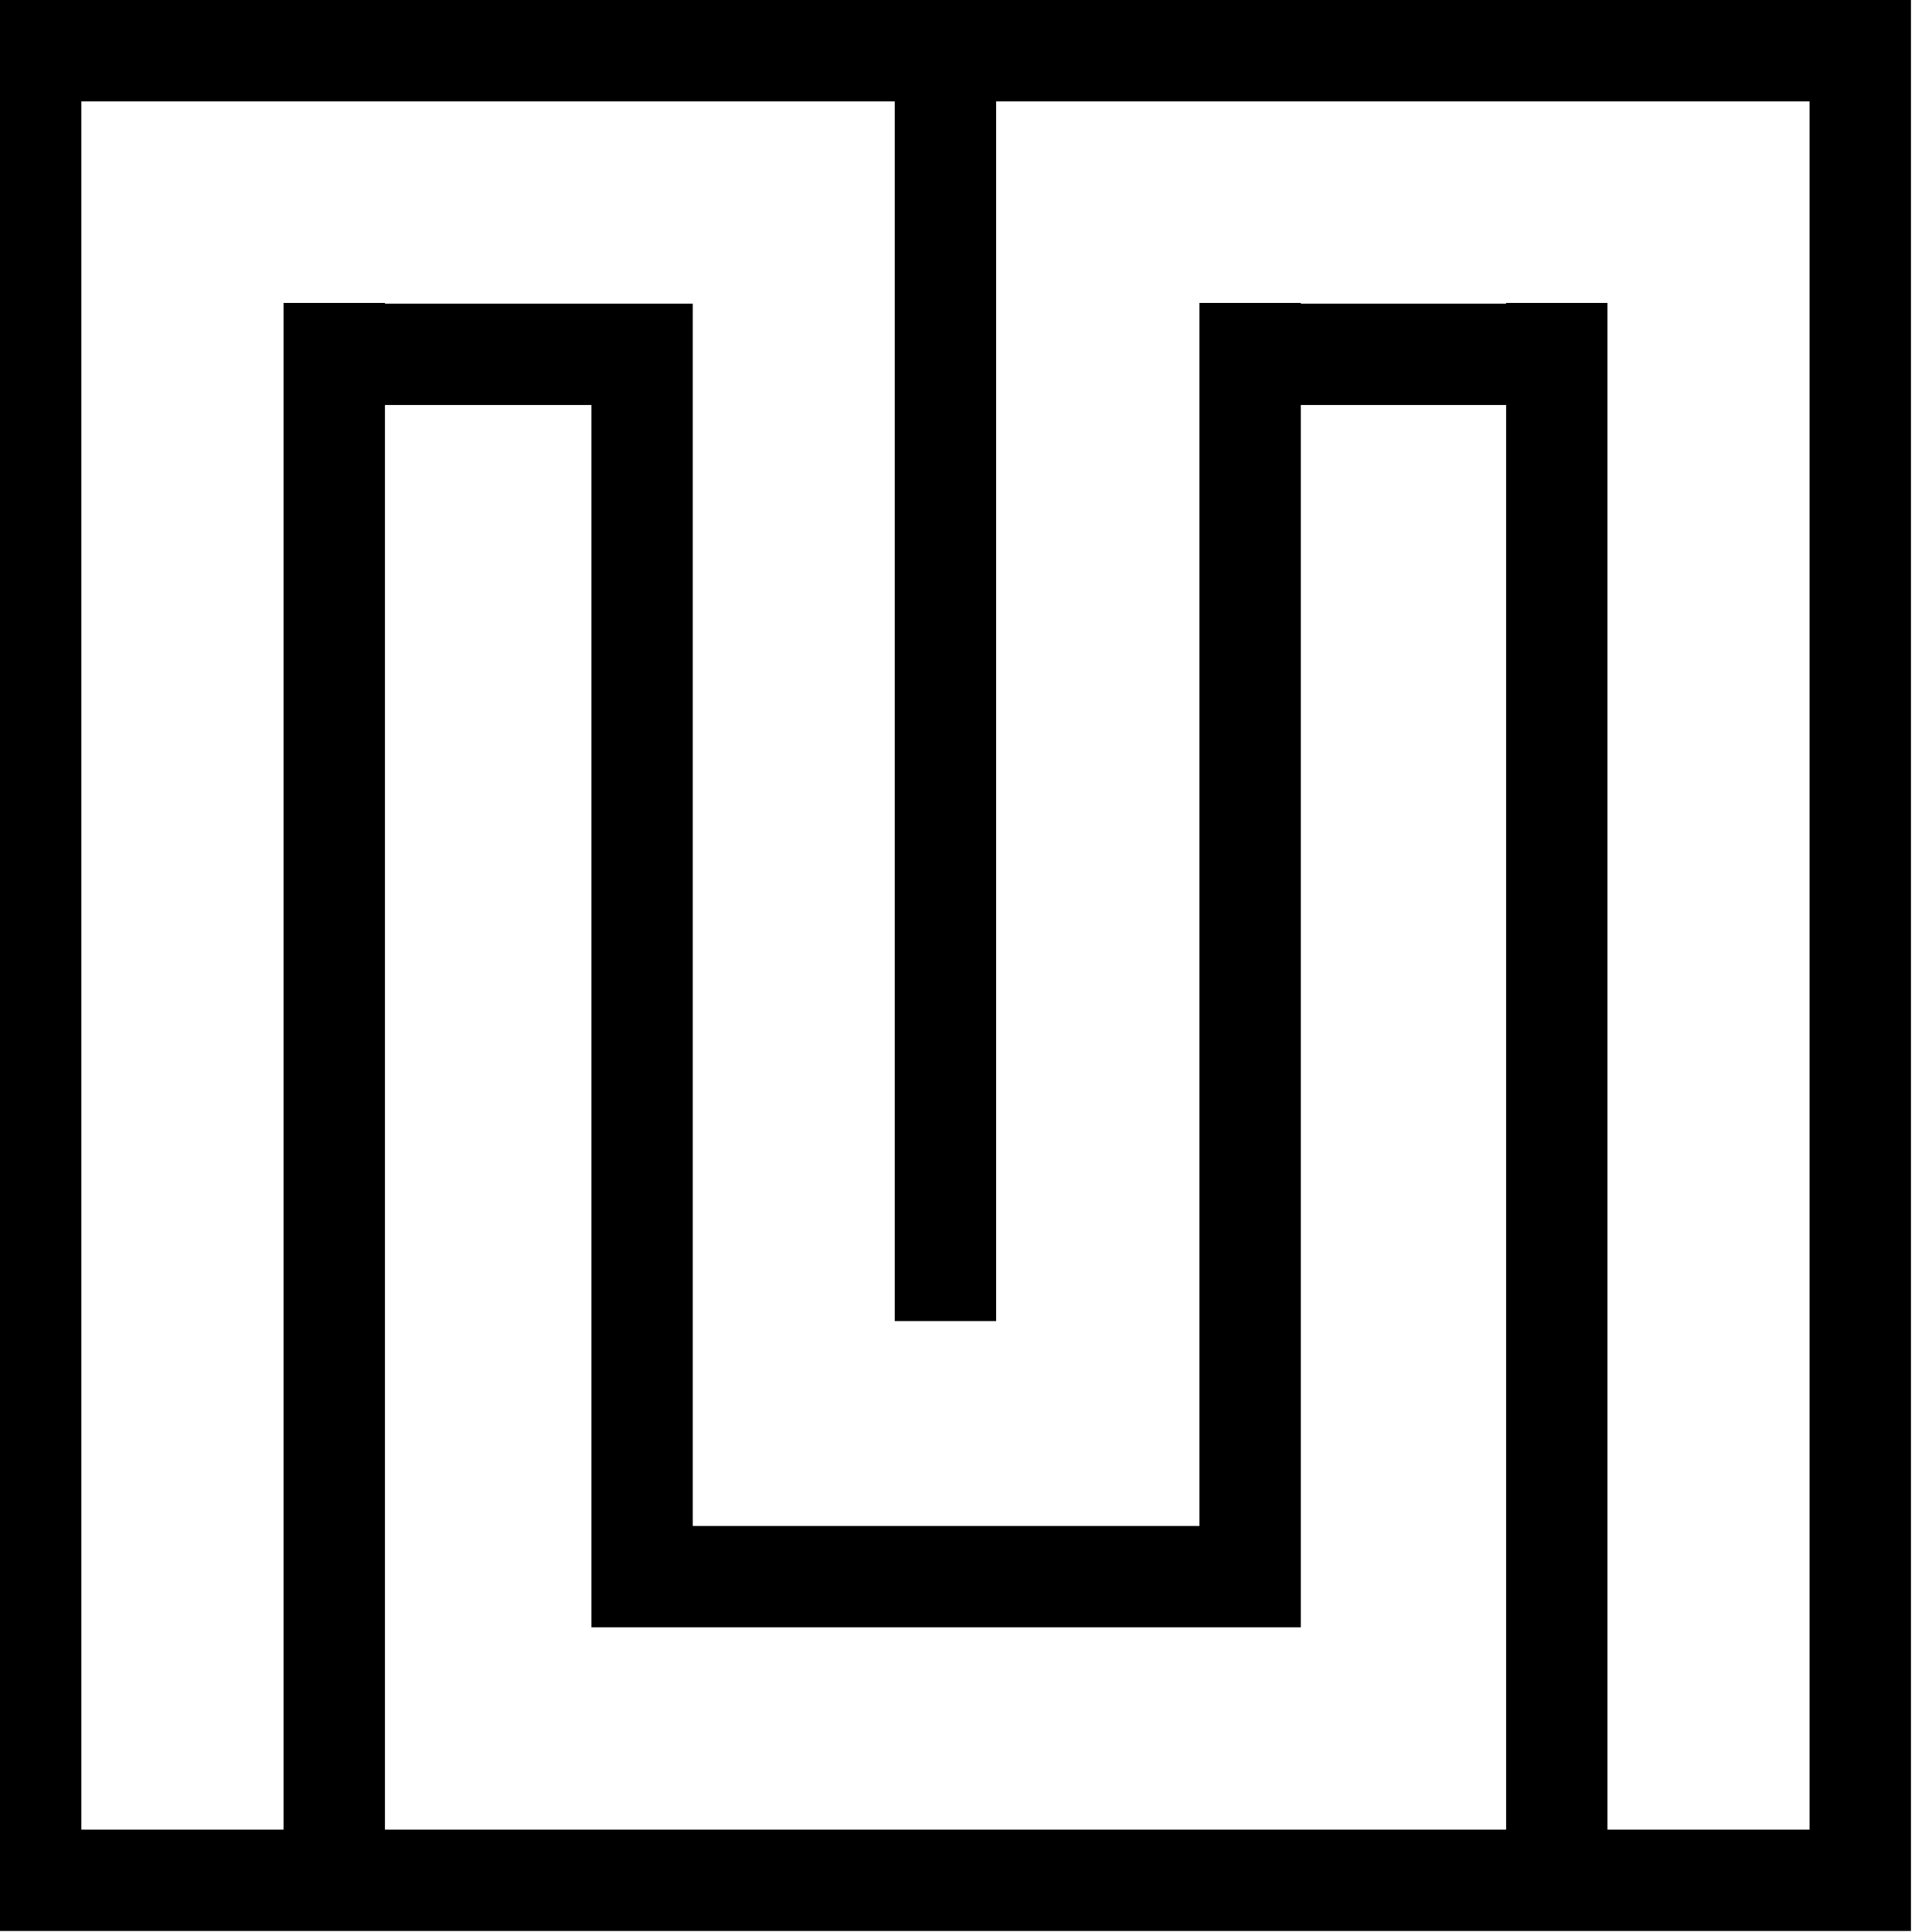 <?xml version="1.0" encoding="UTF-8" standalone="no"?>
<!DOCTYPE svg PUBLIC "-//W3C//DTD SVG 1.1//EN" "http://www.w3.org/Graphics/SVG/1.1/DTD/svg11.dtd">
<svg width="100%" height="100%" viewBox="0 0 261 261" version="1.1" xmlns="http://www.w3.org/2000/svg" xmlns:xlink="http://www.w3.org/1999/xlink" xml:space="preserve" style="fill-rule:evenodd;clip-rule:evenodd;stroke-linejoin:round;stroke-miterlimit:1.414;">
    <g transform="matrix(0.758,0,0,0.758,-5139.19,1.43456e-12)">
        <path d="M6776.36,0L7120.51,0L7120.51,344.146C7120.51,344.146 7102.44,344.146 7102.44,344.146C7102.44,344.146 7066.42,344.146 7066.42,344.146L7048.36,344.146L6848.54,344.146C6848.54,344.146 6830.47,344.146 6830.47,344.146C6830.47,344.146 6776.36,344.146 6776.36,344.146L6776.36,0ZM6939.4,18.066L6794.43,18.066L6794.43,326.08L6830.47,326.08L6830.47,53.993L6848.54,53.993L6848.54,54.117L6903.4,54.117L6903.4,271.963L6993.7,271.963L6993.7,53.993L7011.77,53.993L7011.77,54.117L7048.36,54.117L7048.36,53.993L7066.42,53.993L7066.42,326.08L7102.44,326.08L7102.44,18.066L6957.47,18.066L6957.47,235.442L6939.4,235.442L6939.4,18.066ZM6885.34,271.963L6885.34,72.183L6848.54,72.183L6848.54,326.08L7048.36,326.08L7048.36,72.183L7011.77,72.183L7011.77,290.029L6885.34,290.029L6885.34,271.963Z"/>
    </g>
</svg>
